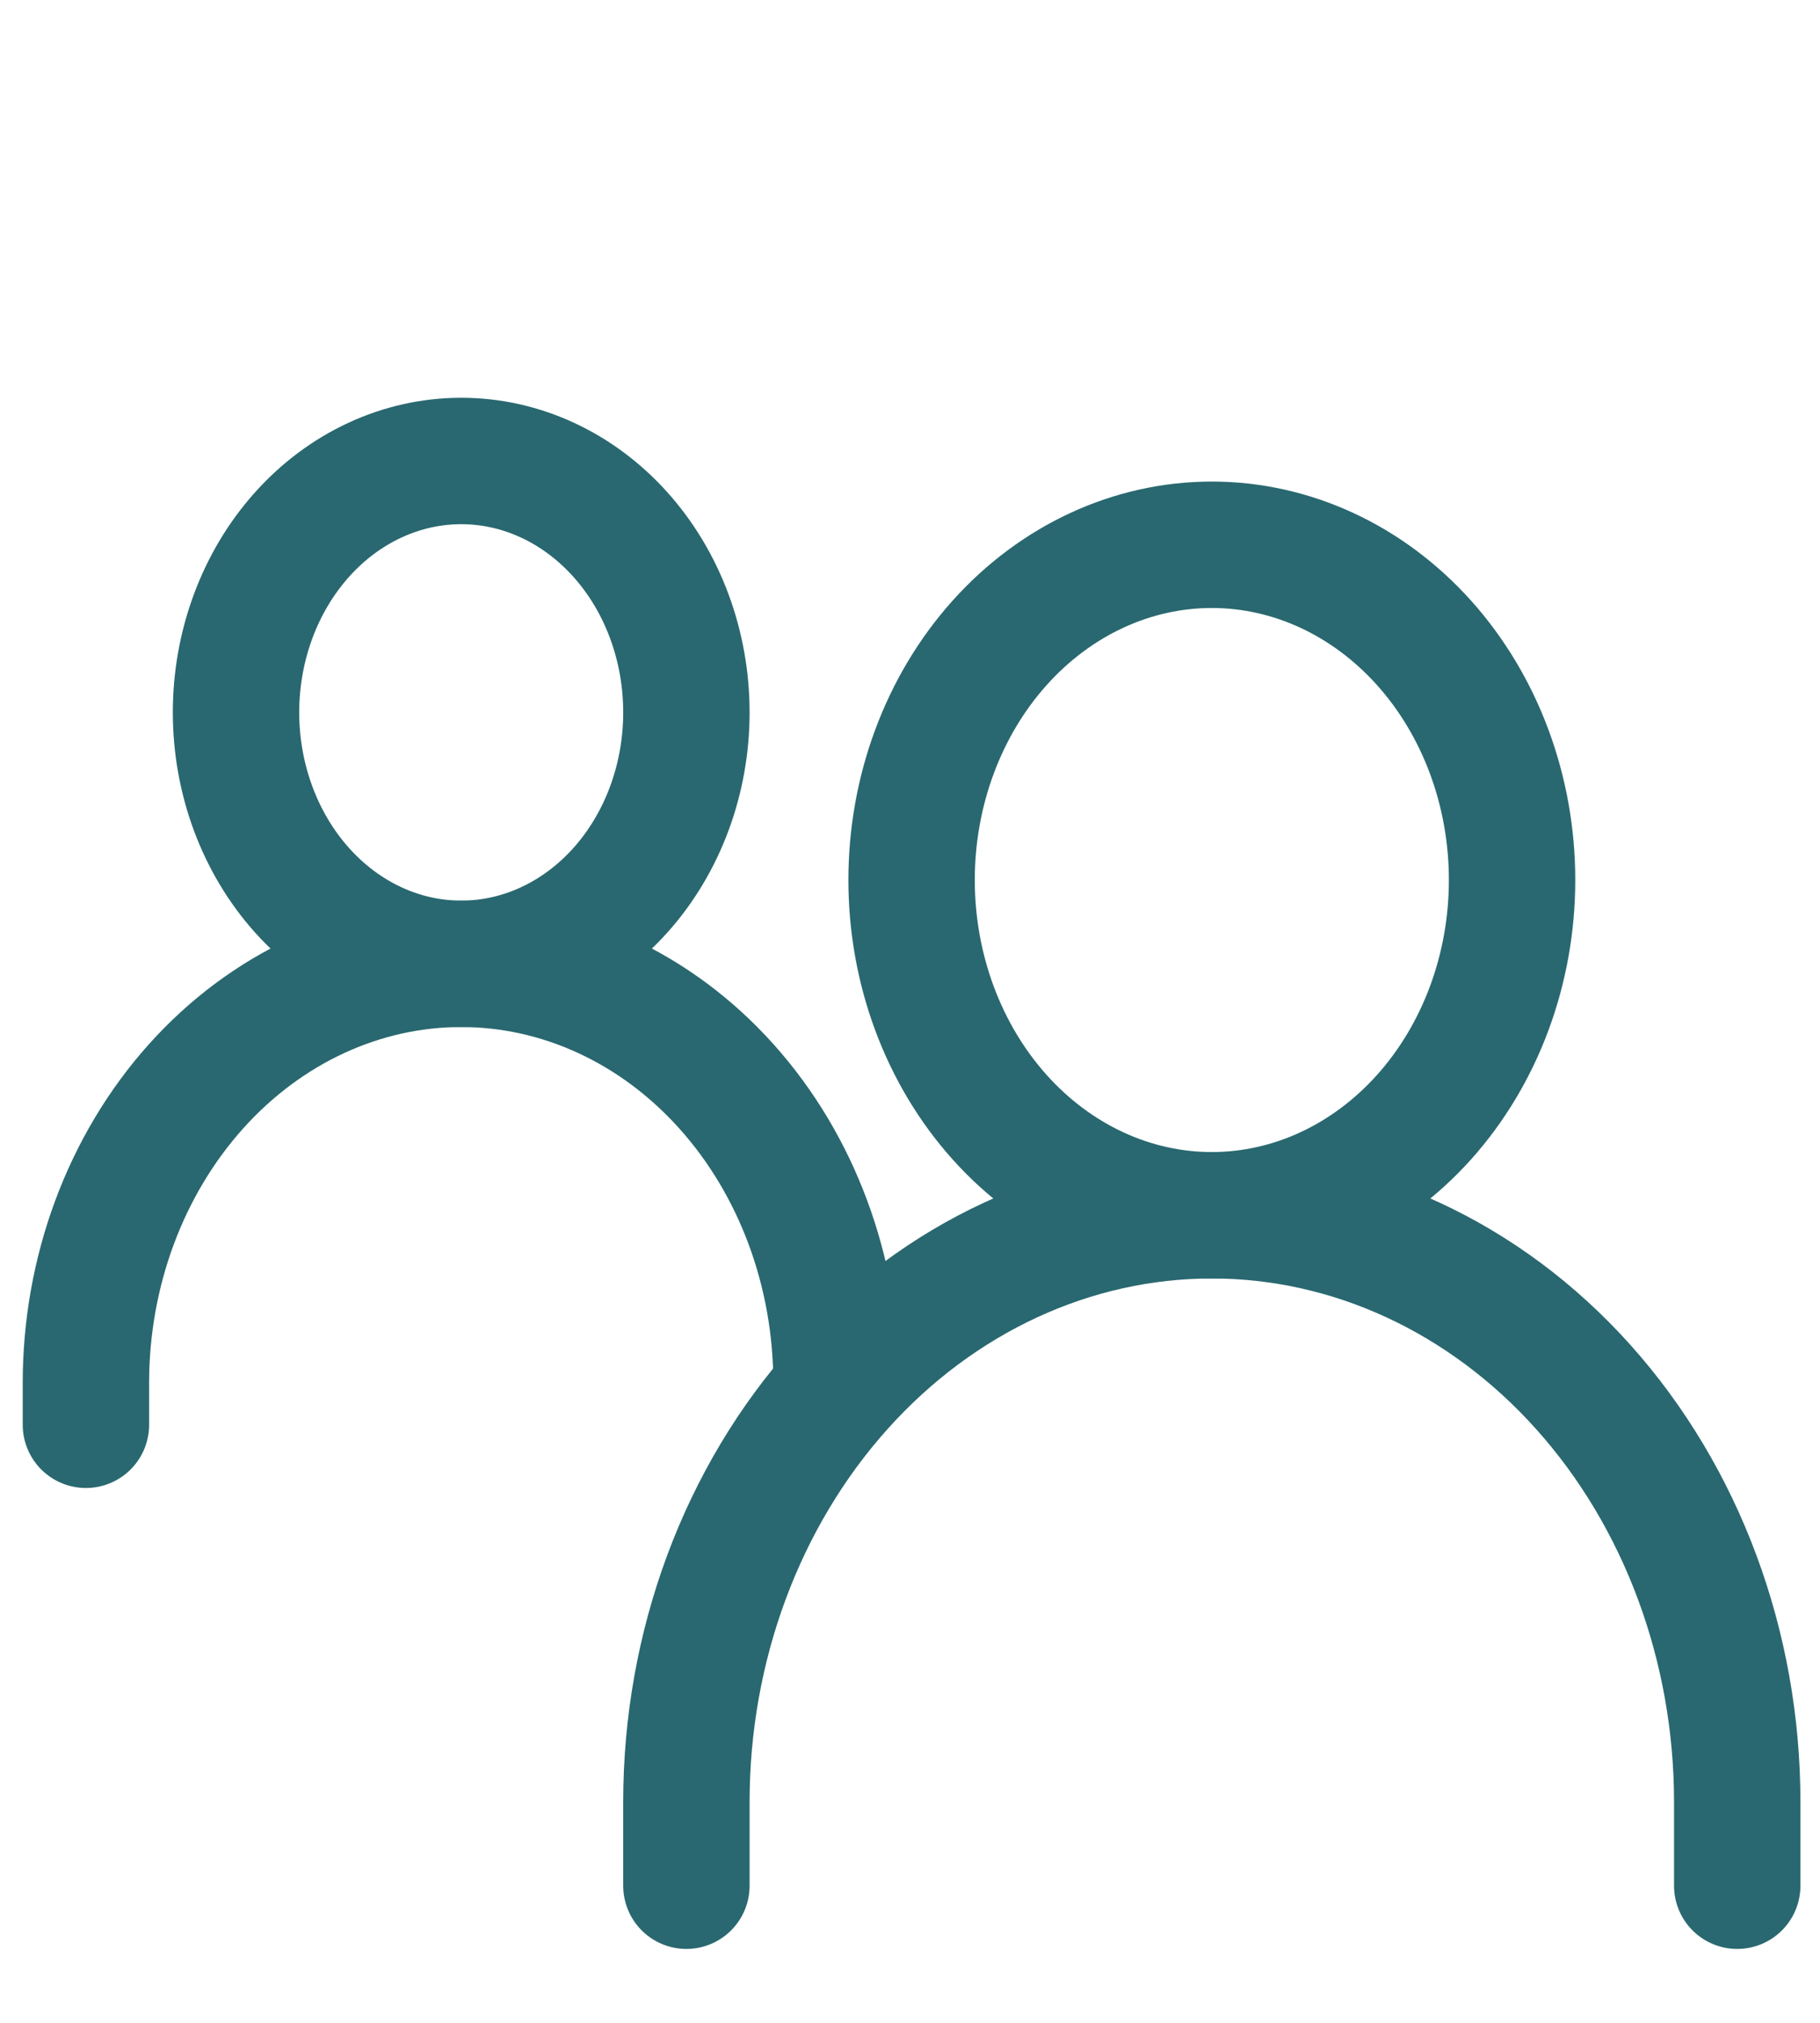 <svg width="63" height="70" viewBox="0 0 63 70" fill="none" xmlns="http://www.w3.org/2000/svg">
<g clip-path="url(#clip0_9_114)">
<g clip-path="url(#clip1_9_114)">
<g clip-path="url(#clip2_9_114)">
<g clip-path="url(#clip3_9_114)">
<g clip-path="url(#clip4_9_114)">
<path d="M60.135 65.255V62.355C60.135 56.971 58.219 51.807 54.808 48C51.397 44.193 46.771 42.054 41.948 42.054V42.054C37.124 42.054 32.498 44.193 29.087 48C25.676 51.807 23.76 56.971 23.76 62.355V65.255" stroke="#296870" stroke-width="4.375" stroke-linecap="round"/>
<path d="M28.956 47.854C28.956 44.008 27.588 40.32 25.151 37.6C22.715 34.881 19.411 33.353 15.965 33.353V33.353C14.259 33.353 12.57 33.728 10.993 34.457C9.417 35.186 7.985 36.254 6.779 37.6C5.573 38.947 4.616 40.545 3.963 42.305C3.31 44.064 2.974 45.95 2.974 47.854V49.304" stroke="#296870" stroke-width="4.375" stroke-linecap="round"/>
<path d="M41.948 42.054C39.191 42.054 36.548 40.831 34.599 38.656C32.65 36.48 31.555 33.53 31.555 30.453C31.555 27.376 32.65 24.426 34.599 22.25C36.548 20.075 39.191 18.852 41.948 18.852C44.704 18.852 47.347 20.075 49.297 22.25C51.246 24.426 52.341 27.376 52.341 30.453C52.341 33.53 51.246 36.48 49.297 38.656C47.347 40.831 44.704 42.054 41.948 42.054V42.054Z" stroke="#296870" stroke-width="4.375" stroke-linecap="round" stroke-linejoin="round"/>
<path d="M15.965 33.353C13.898 33.353 11.915 32.437 10.453 30.805C8.992 29.173 8.17 26.96 8.17 24.653C8.17 22.345 8.992 20.132 10.453 18.501C11.915 16.869 13.898 15.952 15.965 15.952C18.032 15.952 20.015 16.869 21.477 18.501C22.939 20.132 23.76 22.345 23.76 24.653C23.76 26.96 22.939 29.173 21.477 30.805C20.015 32.437 18.032 33.353 15.965 33.353Z" stroke="#296870" stroke-width="4.375" stroke-linecap="round" stroke-linejoin="round"/>
</g>
</g>
</g>
</g>
</g>
<defs>
<clipPath id="clip0_9_114">
<rect width="62.358" height="69.604" fill="white" transform="translate(0.376 0.291)"/>
</clipPath>
<clipPath id="clip1_9_114">
<rect width="62.358" height="69.604" fill="white" transform="translate(0.376 0.291)"/>
</clipPath>
<clipPath id="clip2_9_114">
<rect width="62.358" height="69.604" fill="white" transform="translate(0.376 7.252)"/>
</clipPath>
<clipPath id="clip3_9_114">
<rect width="62.358" height="69.604" fill="white" transform="translate(0.376 7.252)"/>
</clipPath>
<clipPath id="clip4_9_114">
<rect width="62.358" height="69.604" fill="white" transform="translate(0.376 7.252)"/>
</clipPath>
</defs>
</svg>
